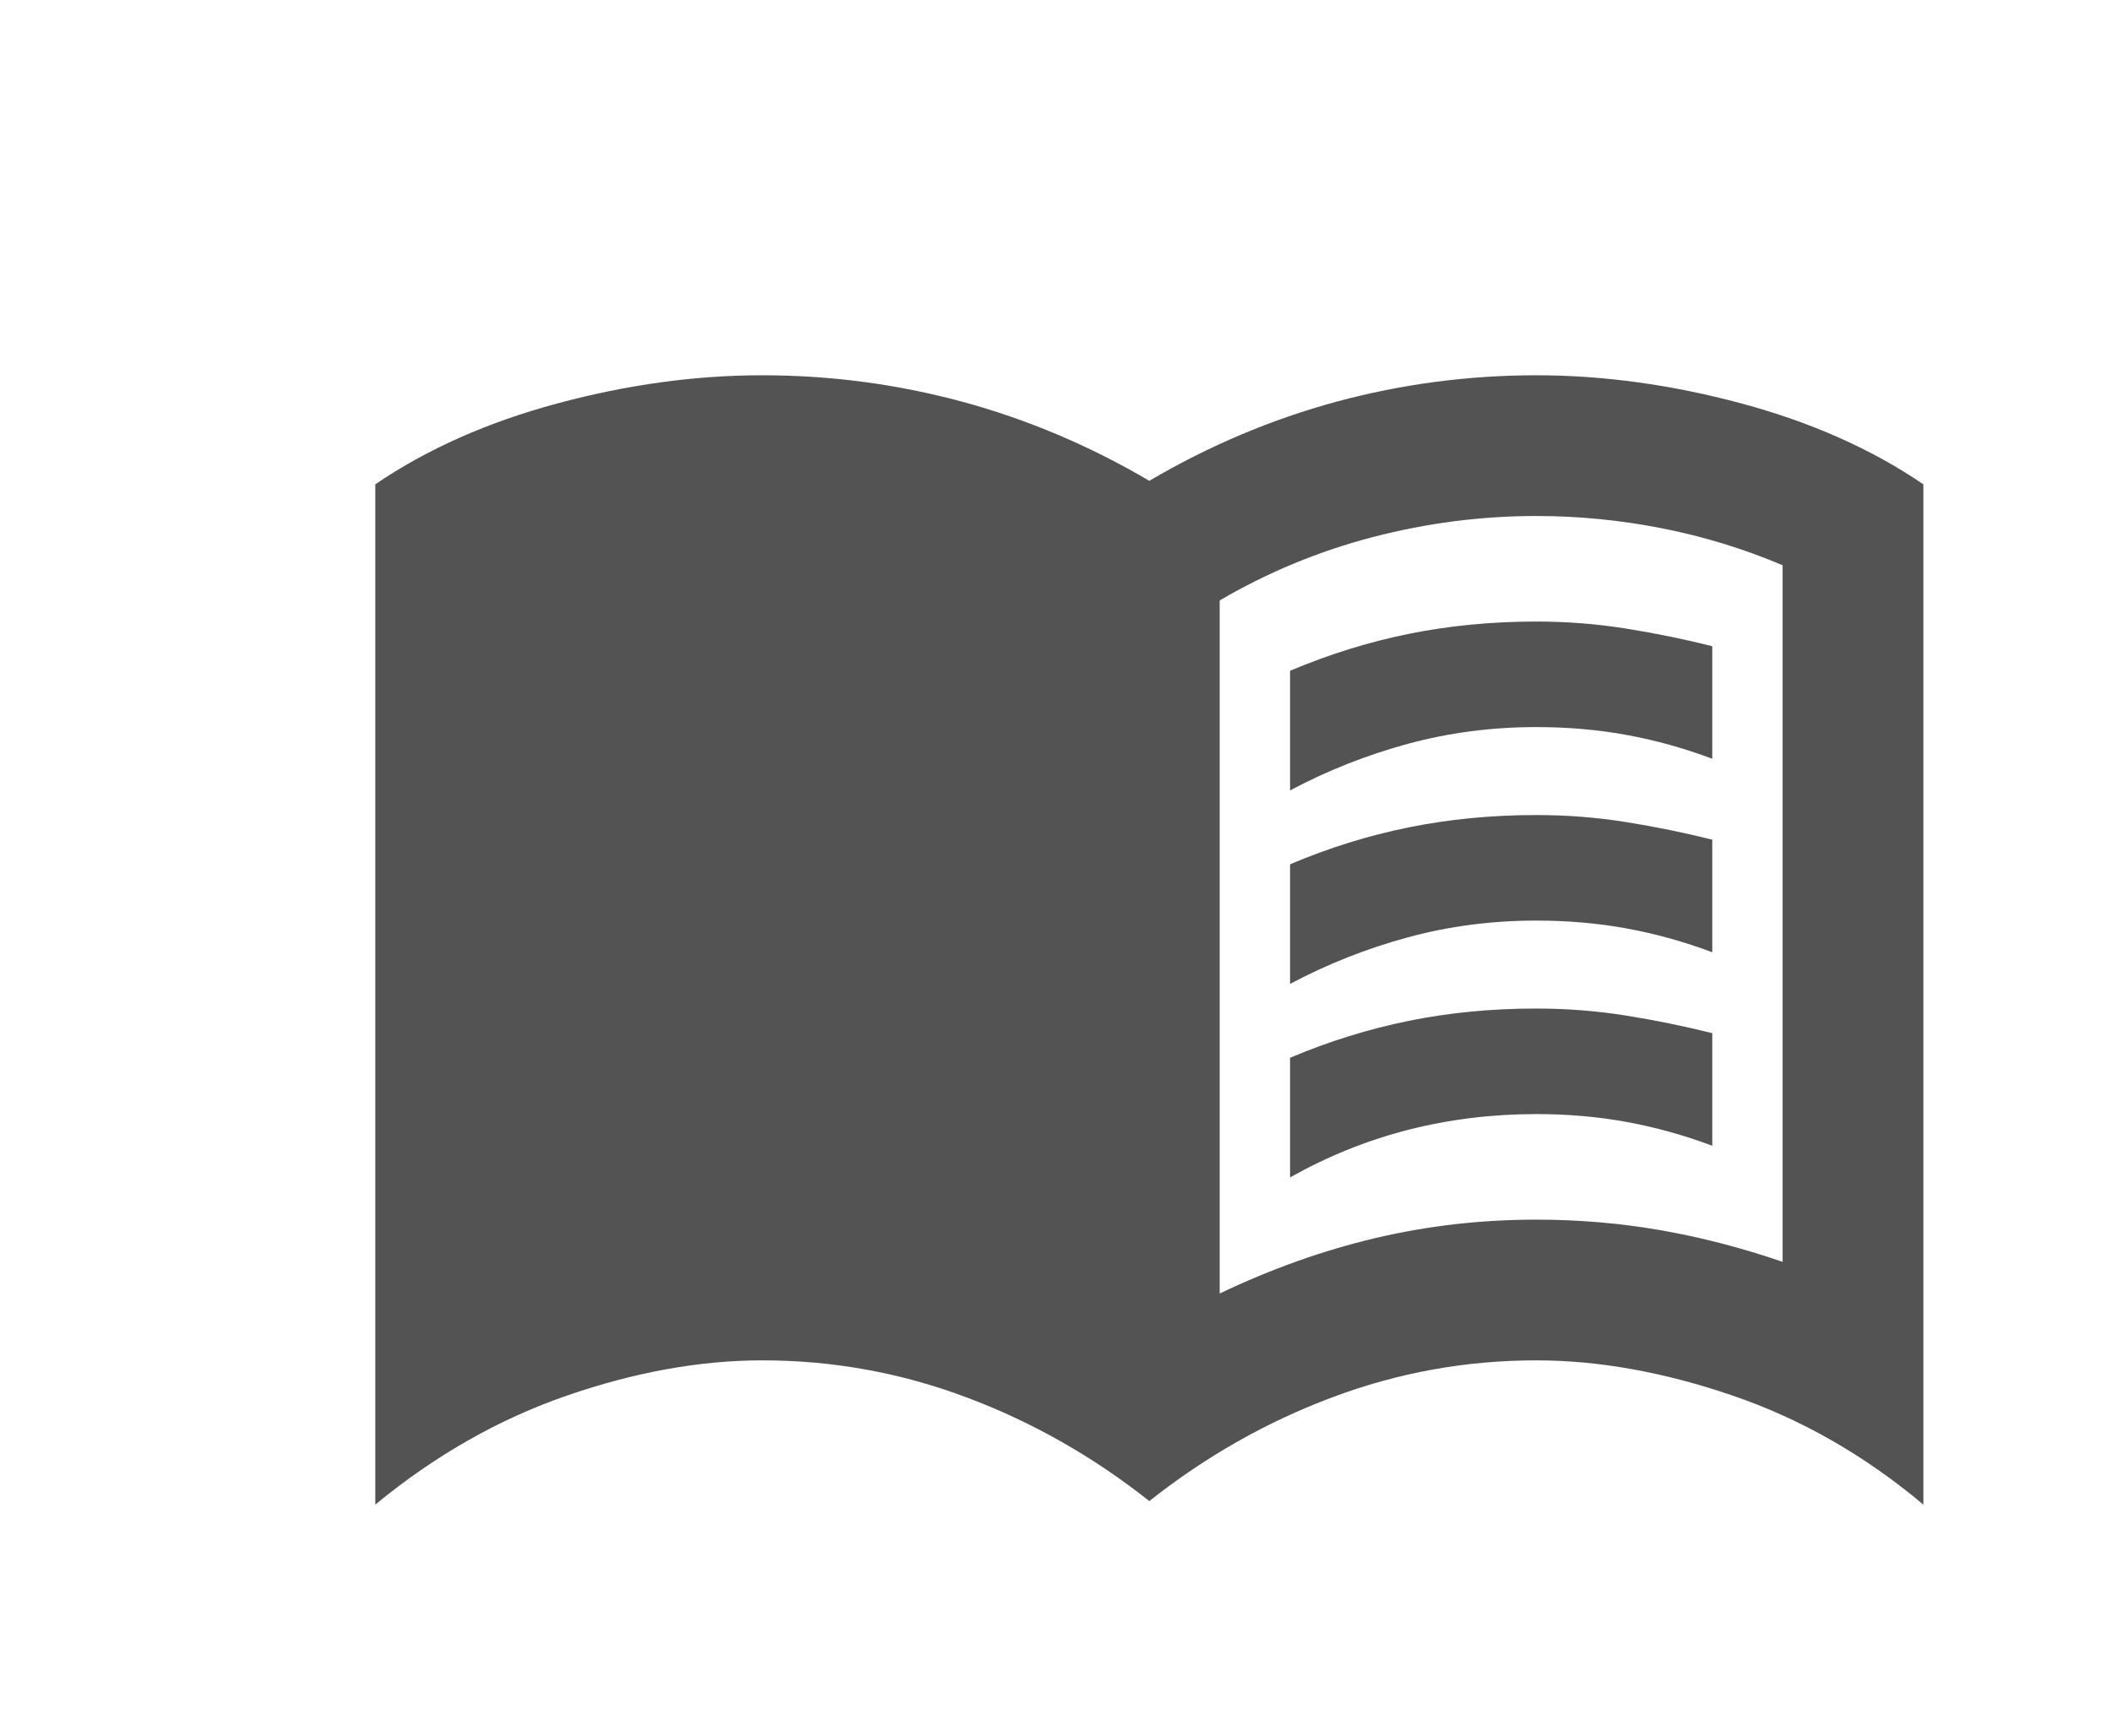 <svg width="45" height="37" viewBox="0 0 45 37" fill="none" xmlns="http://www.w3.org/2000/svg">
<g filter="url(#filter0_di_178_1674)">
<path d="M23.5 12.85V10.3C24.325 9.95 25.169 9.688 26.032 9.512C26.894 9.338 27.8 9.25 28.75 9.25C29.4 9.25 30.038 9.3 30.663 9.4C31.288 9.5 31.9 9.625 32.5 9.775V12.175C31.9 11.95 31.294 11.781 30.682 11.669C30.069 11.556 29.425 11.5 28.75 11.5C27.8 11.5 26.887 11.619 26.012 11.857C25.137 12.094 24.3 12.425 23.5 12.85ZM23.5 21.1V18.55C24.325 18.2 25.169 17.938 26.032 17.762C26.894 17.587 27.8 17.5 28.75 17.5C29.4 17.5 30.038 17.55 30.663 17.65C31.288 17.75 31.9 17.875 32.5 18.025V20.425C31.9 20.2 31.294 20.032 30.682 19.919C30.069 19.806 29.425 19.75 28.75 19.75C27.8 19.75 26.887 19.863 26.012 20.087C25.137 20.312 24.3 20.65 23.5 21.1ZM23.5 16.975V14.425C24.325 14.075 25.169 13.812 26.032 13.637C26.894 13.463 27.8 13.375 28.75 13.375C29.4 13.375 30.038 13.425 30.663 13.525C31.288 13.625 31.9 13.75 32.5 13.9V16.3C31.9 16.075 31.294 15.906 30.682 15.794C30.069 15.681 29.425 15.625 28.75 15.625C27.8 15.625 26.887 15.744 26.012 15.982C25.137 16.219 24.3 16.55 23.5 16.975ZM22 23.575C23.1 23.05 24.206 22.656 25.32 22.393C26.431 22.131 27.575 22 28.75 22C29.65 22 30.532 22.075 31.395 22.225C32.257 22.375 33.125 22.6 34 22.9V8.05C33.175 7.7 32.319 7.438 31.432 7.263C30.544 7.088 29.65 7 28.75 7C27.575 7 26.413 7.15 25.262 7.45C24.113 7.75 23.025 8.2 22 8.8V23.575ZM20.5 28C19.3 27.05 18 26.312 16.6 25.788C15.2 25.262 13.75 25 12.25 25C10.925 25 9.537 25.25 8.088 25.75C6.638 26.25 5.275 27.025 4 28.075V6.325C5.1 5.575 6.394 5 7.882 4.6C9.369 4.2 10.825 4 12.25 4C13.7 4 15.119 4.188 16.507 4.562C17.894 4.938 19.225 5.5 20.5 6.25C21.775 5.5 23.107 4.938 24.494 4.562C25.881 4.188 27.3 4 28.75 4C30.175 4 31.631 4.2 33.12 4.6C34.606 5 35.9 5.575 37 6.325V28.075C35.75 27.025 34.394 26.25 32.932 25.75C31.469 25.25 30.075 25 28.75 25C27.25 25 25.8 25.262 24.4 25.788C23 26.312 21.7 27.05 20.5 28Z" fill="#535353"/>
</g>
<defs>
<filter id="filter0_di_178_1674" x="0" y="0" width="45" height="36.075" filterUnits="userSpaceOnUse" color-interpolation-filters="sRGB">
<feFlood flood-opacity="0" result="BackgroundImageFix"/>
<feColorMatrix in="SourceAlpha" type="matrix" values="0 0 0 0 0 0 0 0 0 0 0 0 0 0 0 0 0 0 127 0" result="hardAlpha"/>
<feOffset dx="2" dy="2"/>
<feGaussianBlur stdDeviation="3"/>
<feComposite in2="hardAlpha" operator="out"/>
<feColorMatrix type="matrix" values="0 0 0 0 0 0 0 0 0 0 0 0 0 0 0 0 0 0 0.25 0"/>
<feBlend mode="normal" in2="BackgroundImageFix" result="effect1_dropShadow_178_1674"/>
<feBlend mode="normal" in="SourceGraphic" in2="effect1_dropShadow_178_1674" result="shape"/>
<feColorMatrix in="SourceAlpha" type="matrix" values="0 0 0 0 0 0 0 0 0 0 0 0 0 0 0 0 0 0 127 0" result="hardAlpha"/>
<feOffset dx="2" dy="2"/>
<feGaussianBlur stdDeviation="1.5"/>
<feComposite in2="hardAlpha" operator="arithmetic" k2="-1" k3="1"/>
<feColorMatrix type="matrix" values="0 0 0 0 1 0 0 0 0 1 0 0 0 0 1 0 0 0 0.25 0"/>
<feBlend mode="normal" in2="shape" result="effect2_innerShadow_178_1674"/>
</filter>
</defs>
</svg>
